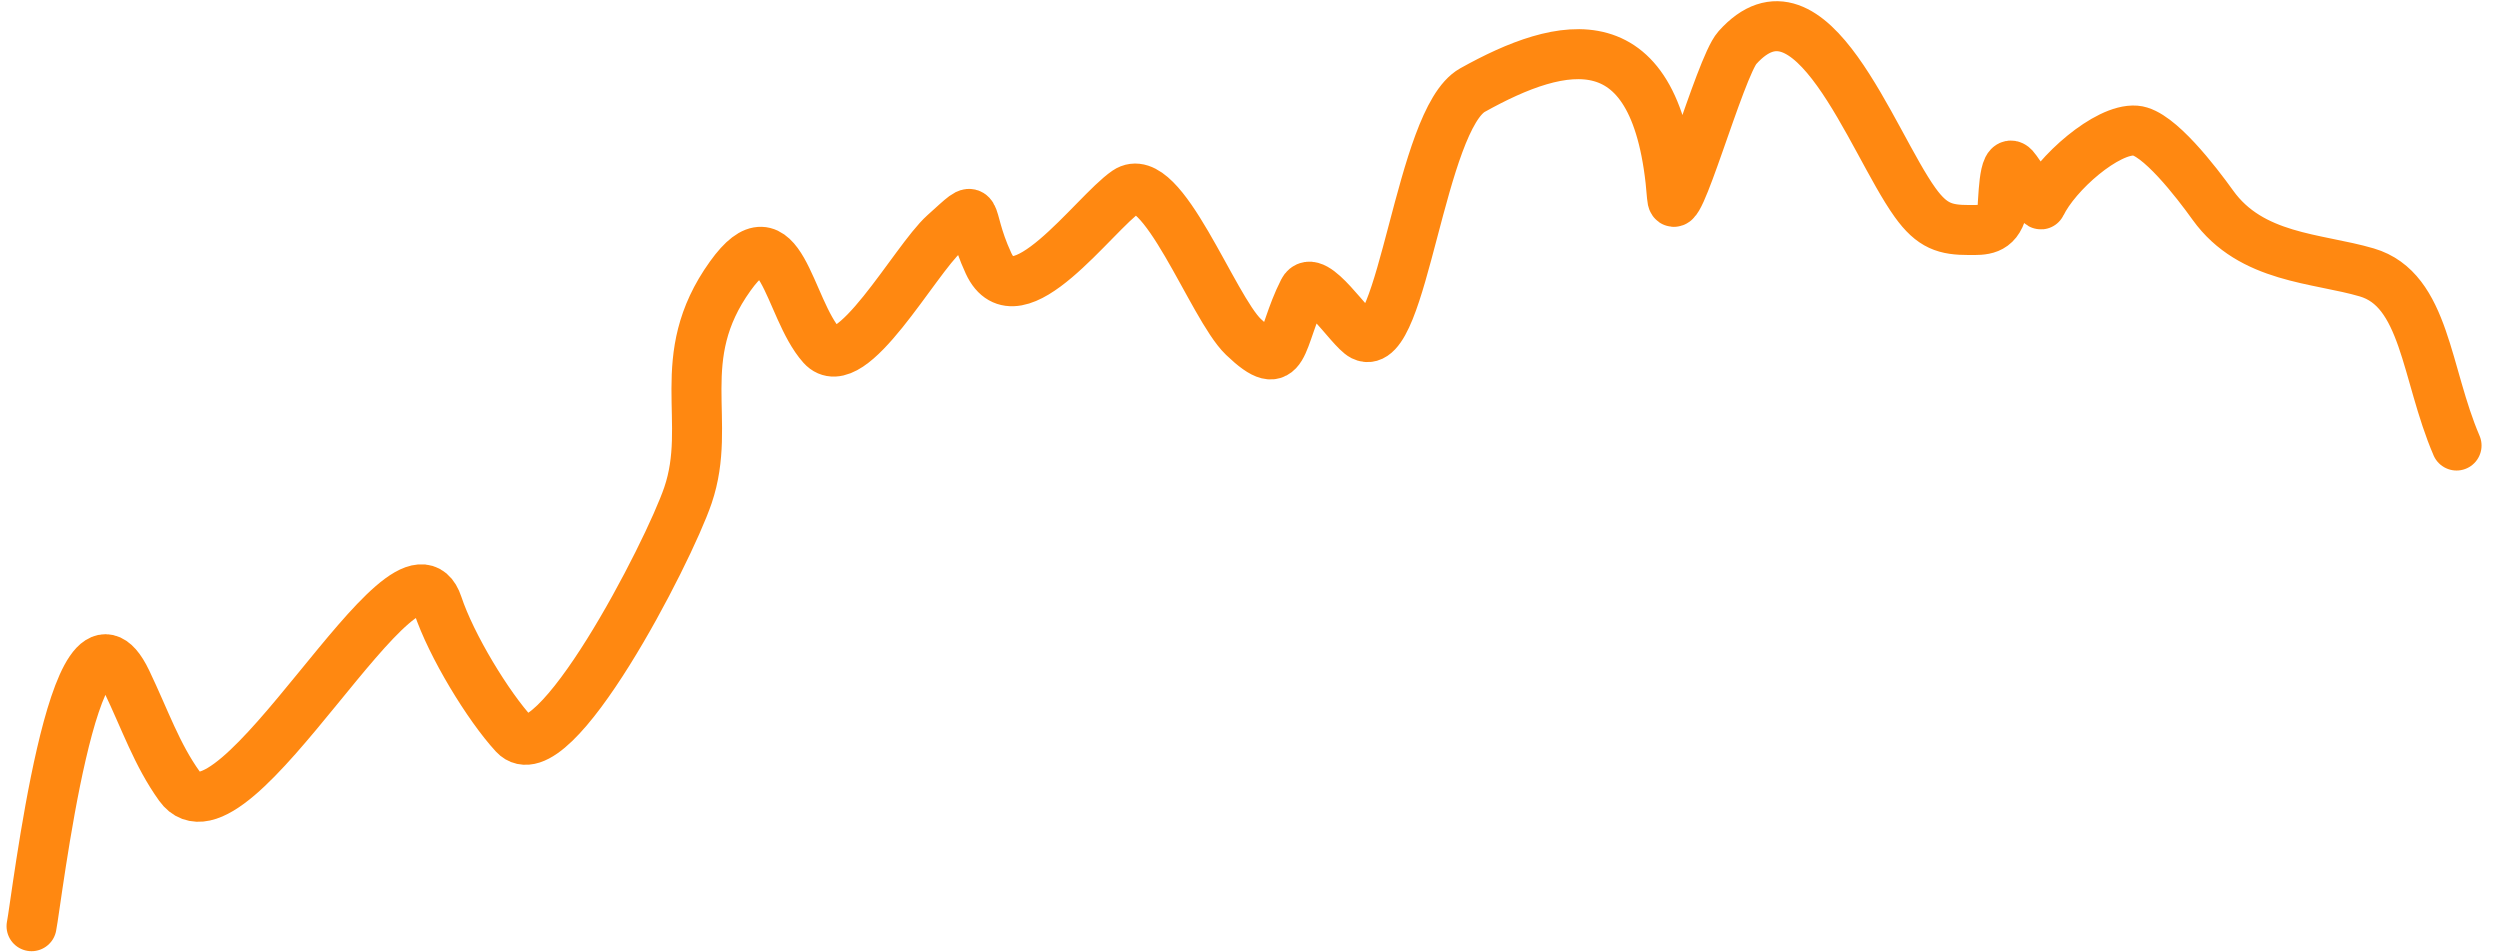 <svg width="105" height="40" viewBox="0 0 105 40" fill="none" xmlns="http://www.w3.org/2000/svg">
<path d="M1.325 38.9C1.533 37.899 3.129 24.031 5.319 28.612C6.097 30.239 6.585 31.693 7.538 33.021C9.785 36.154 17.11 21.555 18.383 25.402C18.95 27.114 20.509 29.672 21.601 30.855C23.218 32.609 28.07 23.23 28.895 20.8C29.95 17.695 28.199 15.041 30.671 11.595C32.799 8.627 33.087 12.929 34.526 14.535C35.74 15.889 38.413 10.932 39.657 9.816C41.286 8.357 40.497 8.844 41.516 11.054C42.693 13.606 45.938 8.977 47.313 8.037C48.803 7.018 50.919 12.899 52.222 14.148C54.042 15.892 53.708 14.259 54.746 12.214C55.174 11.373 56.709 13.843 57.243 14.109C58.91 14.94 59.648 5.01 61.847 3.783C65.605 1.687 69.652 0.694 70.224 8.269C70.336 9.761 72.234 2.824 72.969 2.004C76.066 -1.45 78.586 5.929 80.431 8.501C81.15 9.504 81.709 9.661 82.705 9.661C83.279 9.661 83.861 9.705 84.092 8.811C84.151 8.581 84.131 6.532 84.591 7.032C84.76 7.215 85.68 8.68 85.728 8.579C86.349 7.281 88.495 5.392 89.695 5.485C90.641 5.558 92.25 7.655 92.94 8.617C94.552 10.865 97.315 10.828 99.403 11.441C101.868 12.164 101.876 15.692 103.175 18.712" stroke="#FF8811" stroke-width="2.1" stroke-linecap="round" stroke-linejoin="round"/>
</svg>
